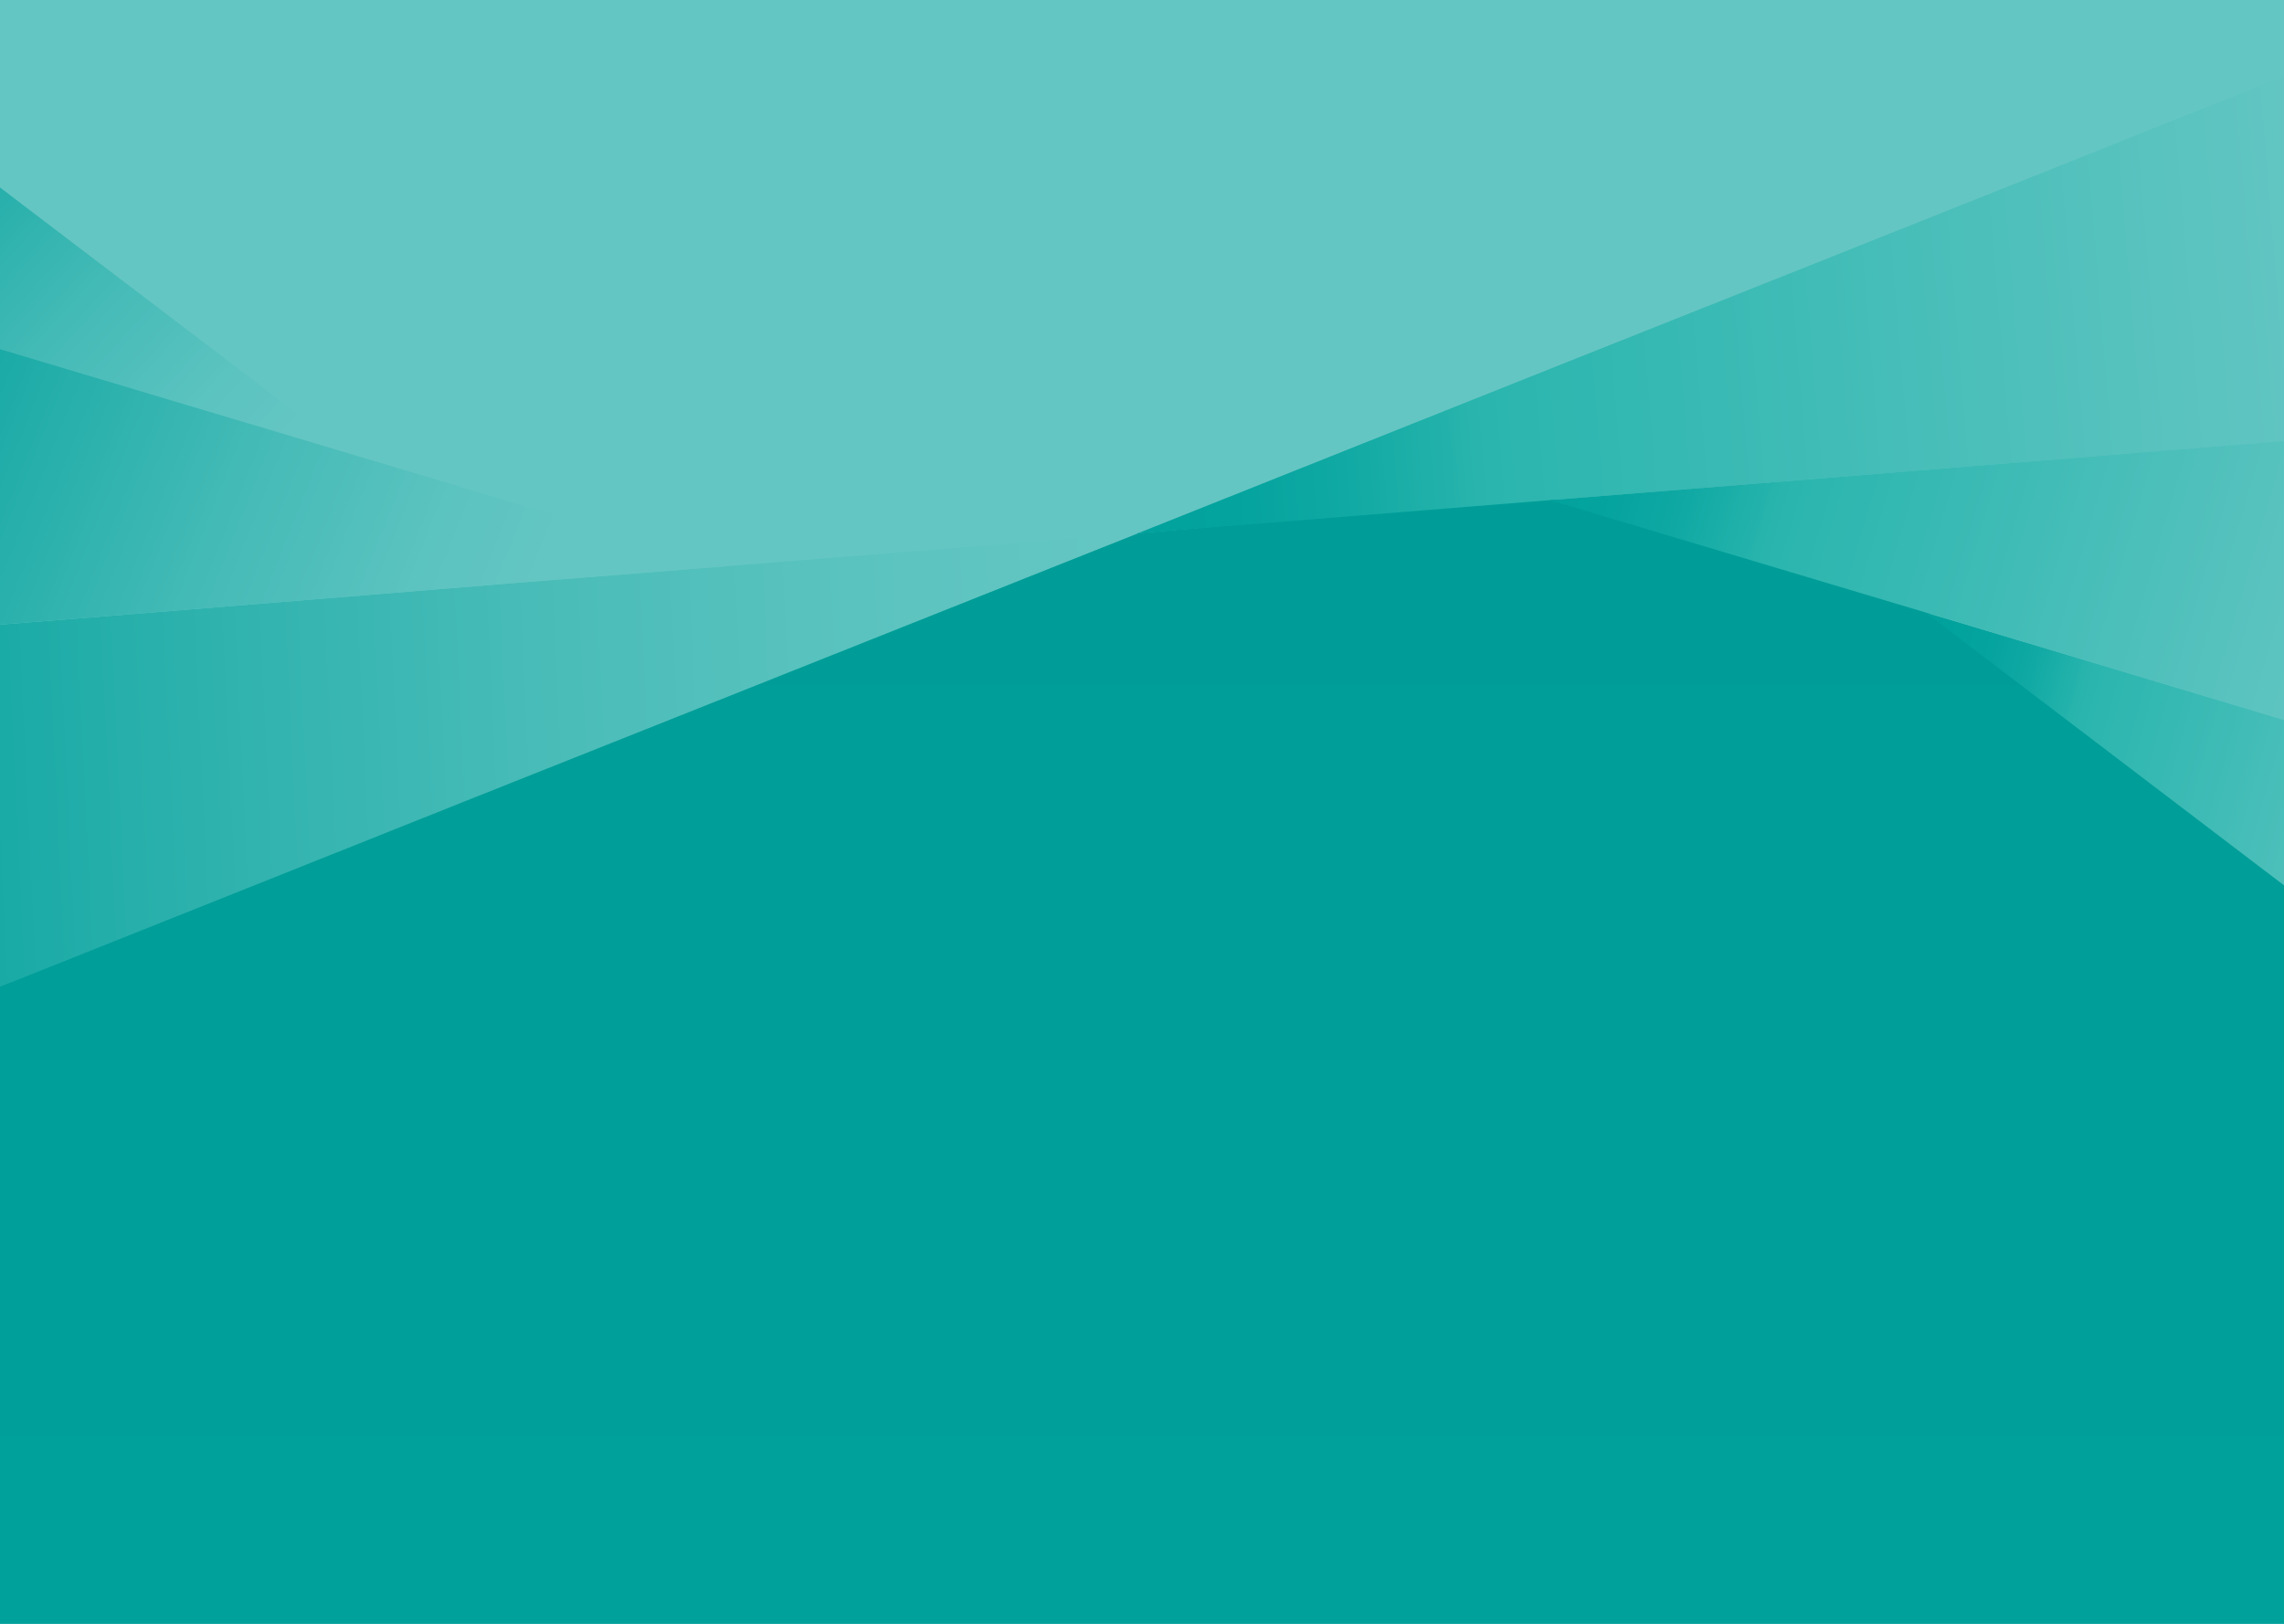 <?xml version="1.0" encoding="utf-8"?>
<!-- Generator: Adobe Illustrator 21.0.2, SVG Export Plug-In . SVG Version: 6.00 Build 0)  -->
<svg version="1.1" id="Layer_1" xmlns="http://www.w3.org/2000/svg" xmlns:xlink="http://www.w3.org/1999/xlink" x="0px" y="0px"
	 viewBox="0 0 1440 1024" width="1440" height="1024" style="enable-background:new 0 0 1440 1024;" xml:space="preserve">
<rect x="0" style="fill:#64C6C3;" width="1440" height="1024"/>
<linearGradient id="SVGID_1_" gradientUnits="userSpaceOnUse" x1="719.998" y1="1024" x2="719.998" y2="313.945">
	<stop  offset="0" style="stop-color:#00A09B"/>
	<stop  offset="1" style="stop-color:#009D98"/>
</linearGradient>
<polygon style="fill:url(#SVGID_1_);" points="717.4,336.2 0,620.9 0,1024 1440,1024 1440,556.6 1214.3,385 977.4,313.9 "/>
<linearGradient id="SVGID_2_" gradientUnits="userSpaceOnUse" x1="-1358.035" y1="903.123" x2="-1343.683" y2="903.123" gradientTransform="matrix(-18.258 -16.834 -16.834 18.258 -9428.635 -39048.414)">
	<stop  offset="0" style="stop-color:#64C6C3"/>
	<stop  offset="0.169" style="stop-color:#5BC3C0"/>
	<stop  offset="0.442" style="stop-color:#43BAB6"/>
	<stop  offset="0.784" style="stop-color:#1CABA7"/>
	<stop  offset="1" style="stop-color:#00A19C"/>
</linearGradient>
<polygon style="fill:url(#SVGID_2_);" points="6.8,123.4 0,118.2 0,220.1 102.4,250.8 220.8,286.2 "/>
<linearGradient id="SVGID_3_" gradientUnits="userSpaceOnUse" x1="-1357.404" y1="934.263" x2="-1343.052" y2="934.263" gradientTransform="matrix(-62.029 2.979 2.979 62.029 -86260.195 -53446.289)">
	<stop  offset="0" style="stop-color:#64C6C3"/>
	<stop  offset="0.166" style="stop-color:#5DC4C0"/>
	<stop  offset="0.402" style="stop-color:#4BBDB9"/>
	<stop  offset="0.679" style="stop-color:#2CB1AD"/>
	<stop  offset="0.986" style="stop-color:#02A29D"/>
	<stop  offset="1" style="stop-color:#00A19C"/>
</linearGradient>
<polygon style="fill:url(#SVGID_3_);" points="457.7,357.1 327.8,367.4 197.9,378 68.1,388.5 0,393.9 0,622.2 0,622.2 10.8,618 
	151.9,561.7 293.4,505.2 434.8,448.9 576.1,392.6 717.4,336.3 717.4,336.3 "/>
<linearGradient id="SVGID_4_" gradientUnits="userSpaceOnUse" x1="-1364.443" y1="919.684" x2="-1350.091" y2="919.684" gradientTransform="matrix(-30.562 -12.173 -12.173 30.562 -30177.385 -44302.441)">
	<stop  offset="0" style="stop-color:#64C6C3"/>
	<stop  offset="0.169" style="stop-color:#5BC3C0"/>
	<stop  offset="0.442" style="stop-color:#43BAB6"/>
	<stop  offset="0.784" style="stop-color:#1CABA7"/>
	<stop  offset="1" style="stop-color:#00A19C"/>
</linearGradient>
<polygon style="fill:url(#SVGID_4_);" points="68.1,388.5 197.9,378 327.8,367.4 457.7,357.1 220.8,286.2 102.4,250.8 0,220.1 
	0,220.1 0,393.9 0,393.9 "/>
<linearGradient id="SVGID_5_" gradientUnits="userSpaceOnUse" x1="-1421.316" y1="911.987" x2="-1406.963" y2="911.987" gradientTransform="matrix(-23.956 -6.604 -6.604 23.956 -26474.693 -30699.861)">
	<stop  offset="0" style="stop-color:#64C6C3"/>
	<stop  offset="0.718" style="stop-color:#29B5AE"/>
	<stop  offset="0.741" style="stop-color:#22B2AB"/>
	<stop  offset="0.824" style="stop-color:#0FA8A3"/>
	<stop  offset="0.91" style="stop-color:#04A39E"/>
	<stop  offset="1" style="stop-color:#00A19C"/>
</linearGradient>
<polygon style="fill:url(#SVGID_5_);" points="1427.9,549.1 1440,558.3 1440,454 1332.4,421.7 1213.9,386.2 1213.9,386.2 "/>
<linearGradient id="SVGID_6_" gradientUnits="userSpaceOnUse" x1="-1374.252" y1="931.481" x2="-1359.899" y2="931.481" gradientTransform="matrix(-53.592 4.466 4.466 53.592 -76342.133 -43621.973)">
	<stop  offset="0" style="stop-color:#64C6C3"/>
	<stop  offset="0.706" style="stop-color:#29B5AE"/>
	<stop  offset="0.727" style="stop-color:#23B2AB"/>
	<stop  offset="0.817" style="stop-color:#10A9A3"/>
	<stop  offset="0.907" style="stop-color:#04A39E"/>
	<stop  offset="1" style="stop-color:#00A19C"/>
</linearGradient>
<polygon style="fill:url(#SVGID_6_);" points="1424,54.4 1282.7,110.9 1141.3,167.3 1000.1,223.5 858.7,279.9 717.4,336.3 
	977.2,315.4 1107,305 1236.9,294.5 1366.7,284 1440,278.1 1440,48 1440,48 1440,48 "/>
<linearGradient id="SVGID_7_" gradientUnits="userSpaceOnUse" x1="-1388.856" y1="915.552" x2="-1374.503" y2="915.552" gradientTransform="matrix(-36.389 -10.619 -10.619 36.389 -39314.668 -47679.793)">
	<stop  offset="0" style="stop-color:#64C6C3"/>
	<stop  offset="0.706" style="stop-color:#29B5AE"/>
	<stop  offset="0.73" style="stop-color:#22B2AB"/>
	<stop  offset="0.817" style="stop-color:#0FA8A3"/>
	<stop  offset="0.906" style="stop-color:#04A39E"/>
	<stop  offset="1" style="stop-color:#00A19C"/>
</linearGradient>
<polygon style="fill:url(#SVGID_7_);" points="1440,454 1440,278.1 1366.7,284 1236.9,294.5 1107,305 977.2,315.4 1213.9,386.2 
	1332.4,421.7 1440,454 "/>
</svg>
